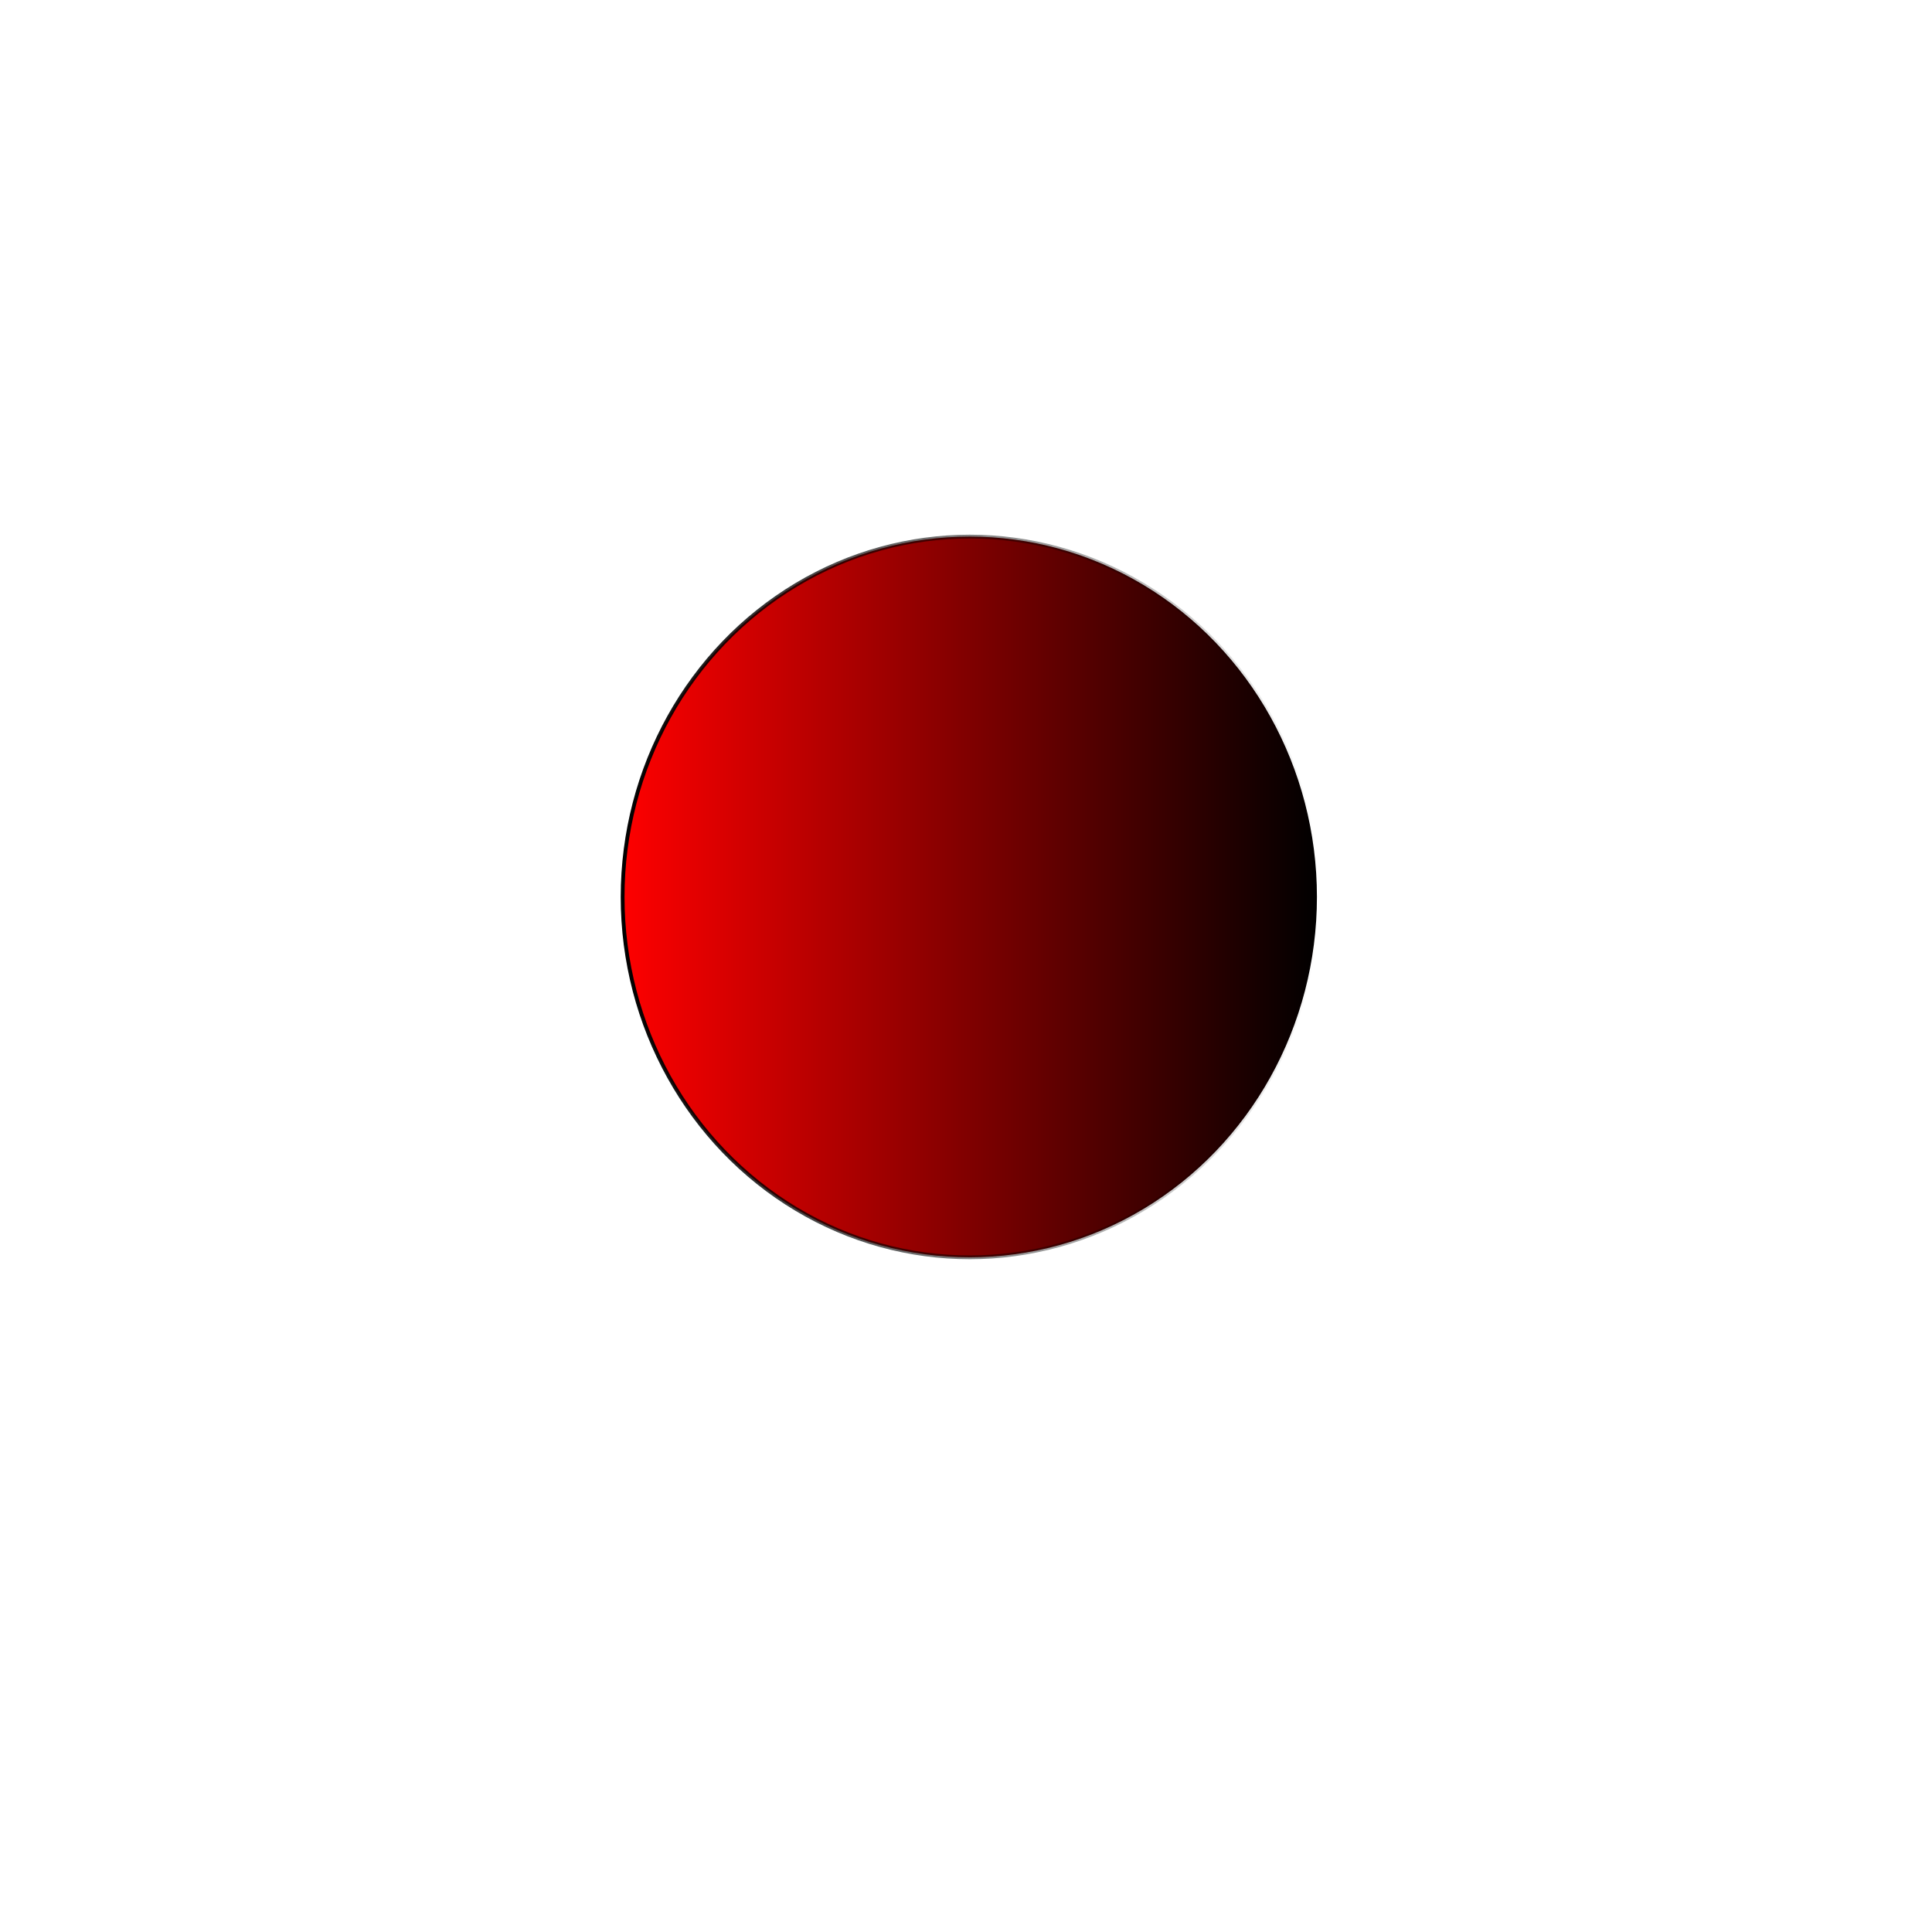 <?xml version="1.0" encoding="utf-8"?>
<!-- Generator: Adobe Illustrator 24.0.2, SVG Export Plug-In . SVG Version: 6.00 Build 0)  -->
<svg version="1.1"
	 id="Layer_1" inkscape:version="1.0 (4035a4fb49, 2020-05-01)" sodipodi:docname="custom-pulya v2.svg" xmlns:cc="http://creativecommons.org/ns#" xmlns:dc="http://purl.org/dc/elements/1.1/" xmlns:inkscape="http://www.inkscape.org/namespaces/inkscape" xmlns:rdf="http://www.w3.org/1999/02/22-rdf-syntax-ns#" xmlns:sodipodi="http://sodipodi.sourceforge.net/DTD/sodipodi-0.dtd" xmlns:svg="http://www.w3.org/2000/svg"
	 xmlns="http://www.w3.org/2000/svg" xmlns:xlink="http://www.w3.org/1999/xlink" x="0px" y="0px" viewBox="0 0 512 512"
	 style="enable-background:new 0 0 512 512;" xml:space="preserve">
<style type="text/css">
	.st0{fill:url(#ellipse9_1_);stroke:url(#ellipse9_2_);stroke-width:1.006;}
	.st1{fill:url(#ellipse4669_1_);stroke:url(#ellipse4669_2_);stroke-width:1.006;}
</style>
<sodipodi:namedview  bordercolor="#666666" borderopacity="1" gridtolerance="10" guidetolerance="10" id="namedview12" inkscape:current-layer="Layer_1" inkscape:cx="105.07463" inkscape:cy="276.63284" inkscape:pageopacity="0" inkscape:pageshadow="2" inkscape:window-height="837" inkscape:window-maximized="1" inkscape:window-width="1600" inkscape:window-x="-8" inkscape:window-y="-8" inkscape:zoom="1.3085938" objecttolerance="10" pagecolor="#ffffff" showgrid="false">
	</sodipodi:namedview>
<linearGradient id="ellipse9_1_" gradientUnits="userSpaceOnUse" x1="179.153" y1="268.613" x2="310.153" y2="268.613" gradientTransform="matrix(0.988 0 0 -1.025 -0.921 512.925)">
	<stop  offset="0" style="stop-color:#FF0000"/>
	<stop  offset="1" style="stop-color:#000000"/>
</linearGradient>
<linearGradient id="ellipse9_2_" gradientUnits="userSpaceOnUse" x1="179.149" y1="268.613" x2="310.156" y2="268.613" gradientTransform="matrix(0.988 0 0 -1.025 -0.921 512.925)">
	<stop  offset="0" style="stop-color:#000000"/>
	<stop  offset="1" style="stop-color:#000000;stop-opacity:0"/>
</linearGradient>
<ellipse id="ellipse9" class="st0" cx="240.8" cy="237.7" rx="64.2" ry="63"/>
<linearGradient id="ellipse4669_1_" gradientUnits="userSpaceOnUse" x1="167.187" y1="268.613" x2="354.818" y2="268.613" gradientTransform="matrix(0.988 0 0 -1.025 -0.921 512.925)">
	<stop  offset="0" style="stop-color:#FF0000"/>
	<stop  offset="1" style="stop-color:#000000"/>
</linearGradient>
<linearGradient id="ellipse4669_2_" gradientUnits="userSpaceOnUse" x1="167.4" y1="268.613" x2="354.605" y2="268.613" gradientTransform="matrix(0.988 0 0 -1.025 -0.921 512.925)">
	<stop  offset="0" style="stop-color:#000000"/>
	<stop  offset="1" style="stop-color:#000000;stop-opacity:0"/>
</linearGradient>
<ellipse id="ellipse4669" class="st1" cx="257" cy="237.7" rx="92" ry="95.5"/>
</svg>
